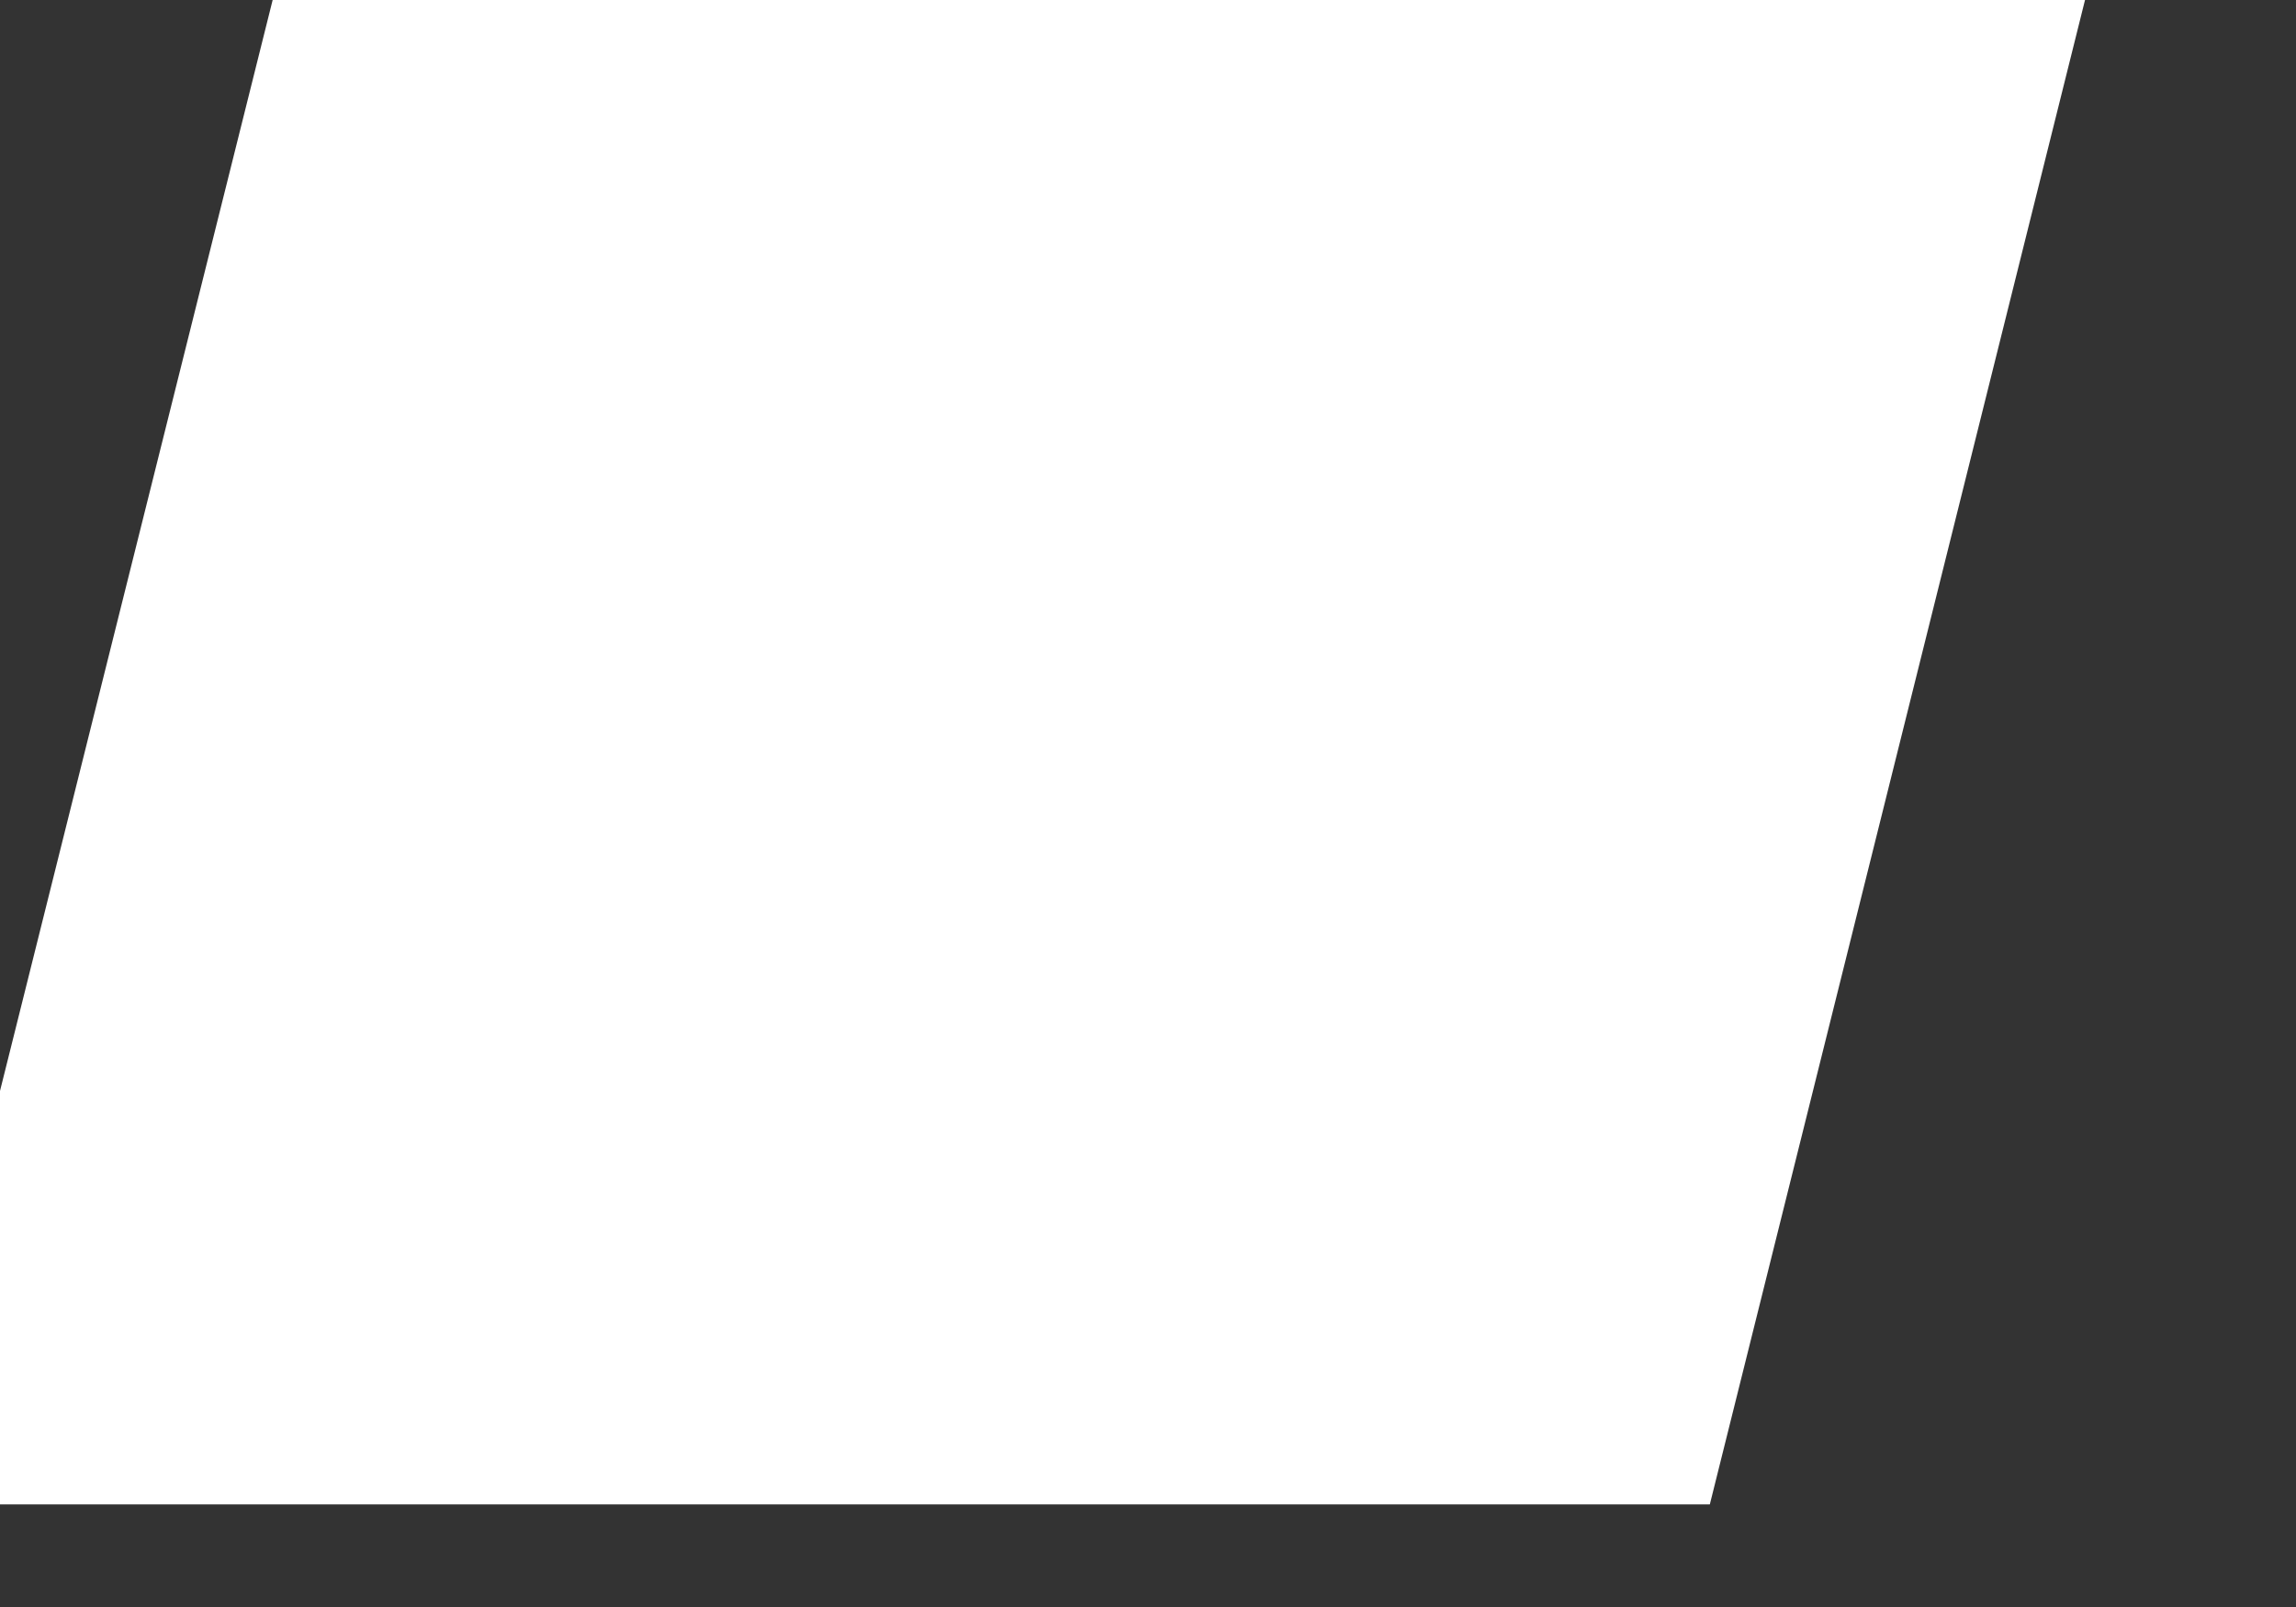 <svg width="20" height="14" viewBox="0 0 20 14" fill="none" xmlns="http://www.w3.org/2000/svg" xmlns:xlink="http://www.w3.org/1999/xlink">
<rect x="0" y="0" width="20" height="14" fill="#333333" stroke="none"/>
<path d="M14.894,13.106L-0.9,13.106L2.428,-0.212L18.215,-0.212L14.894,13.106Z" fill="#FFFFFF"/>
</svg>
